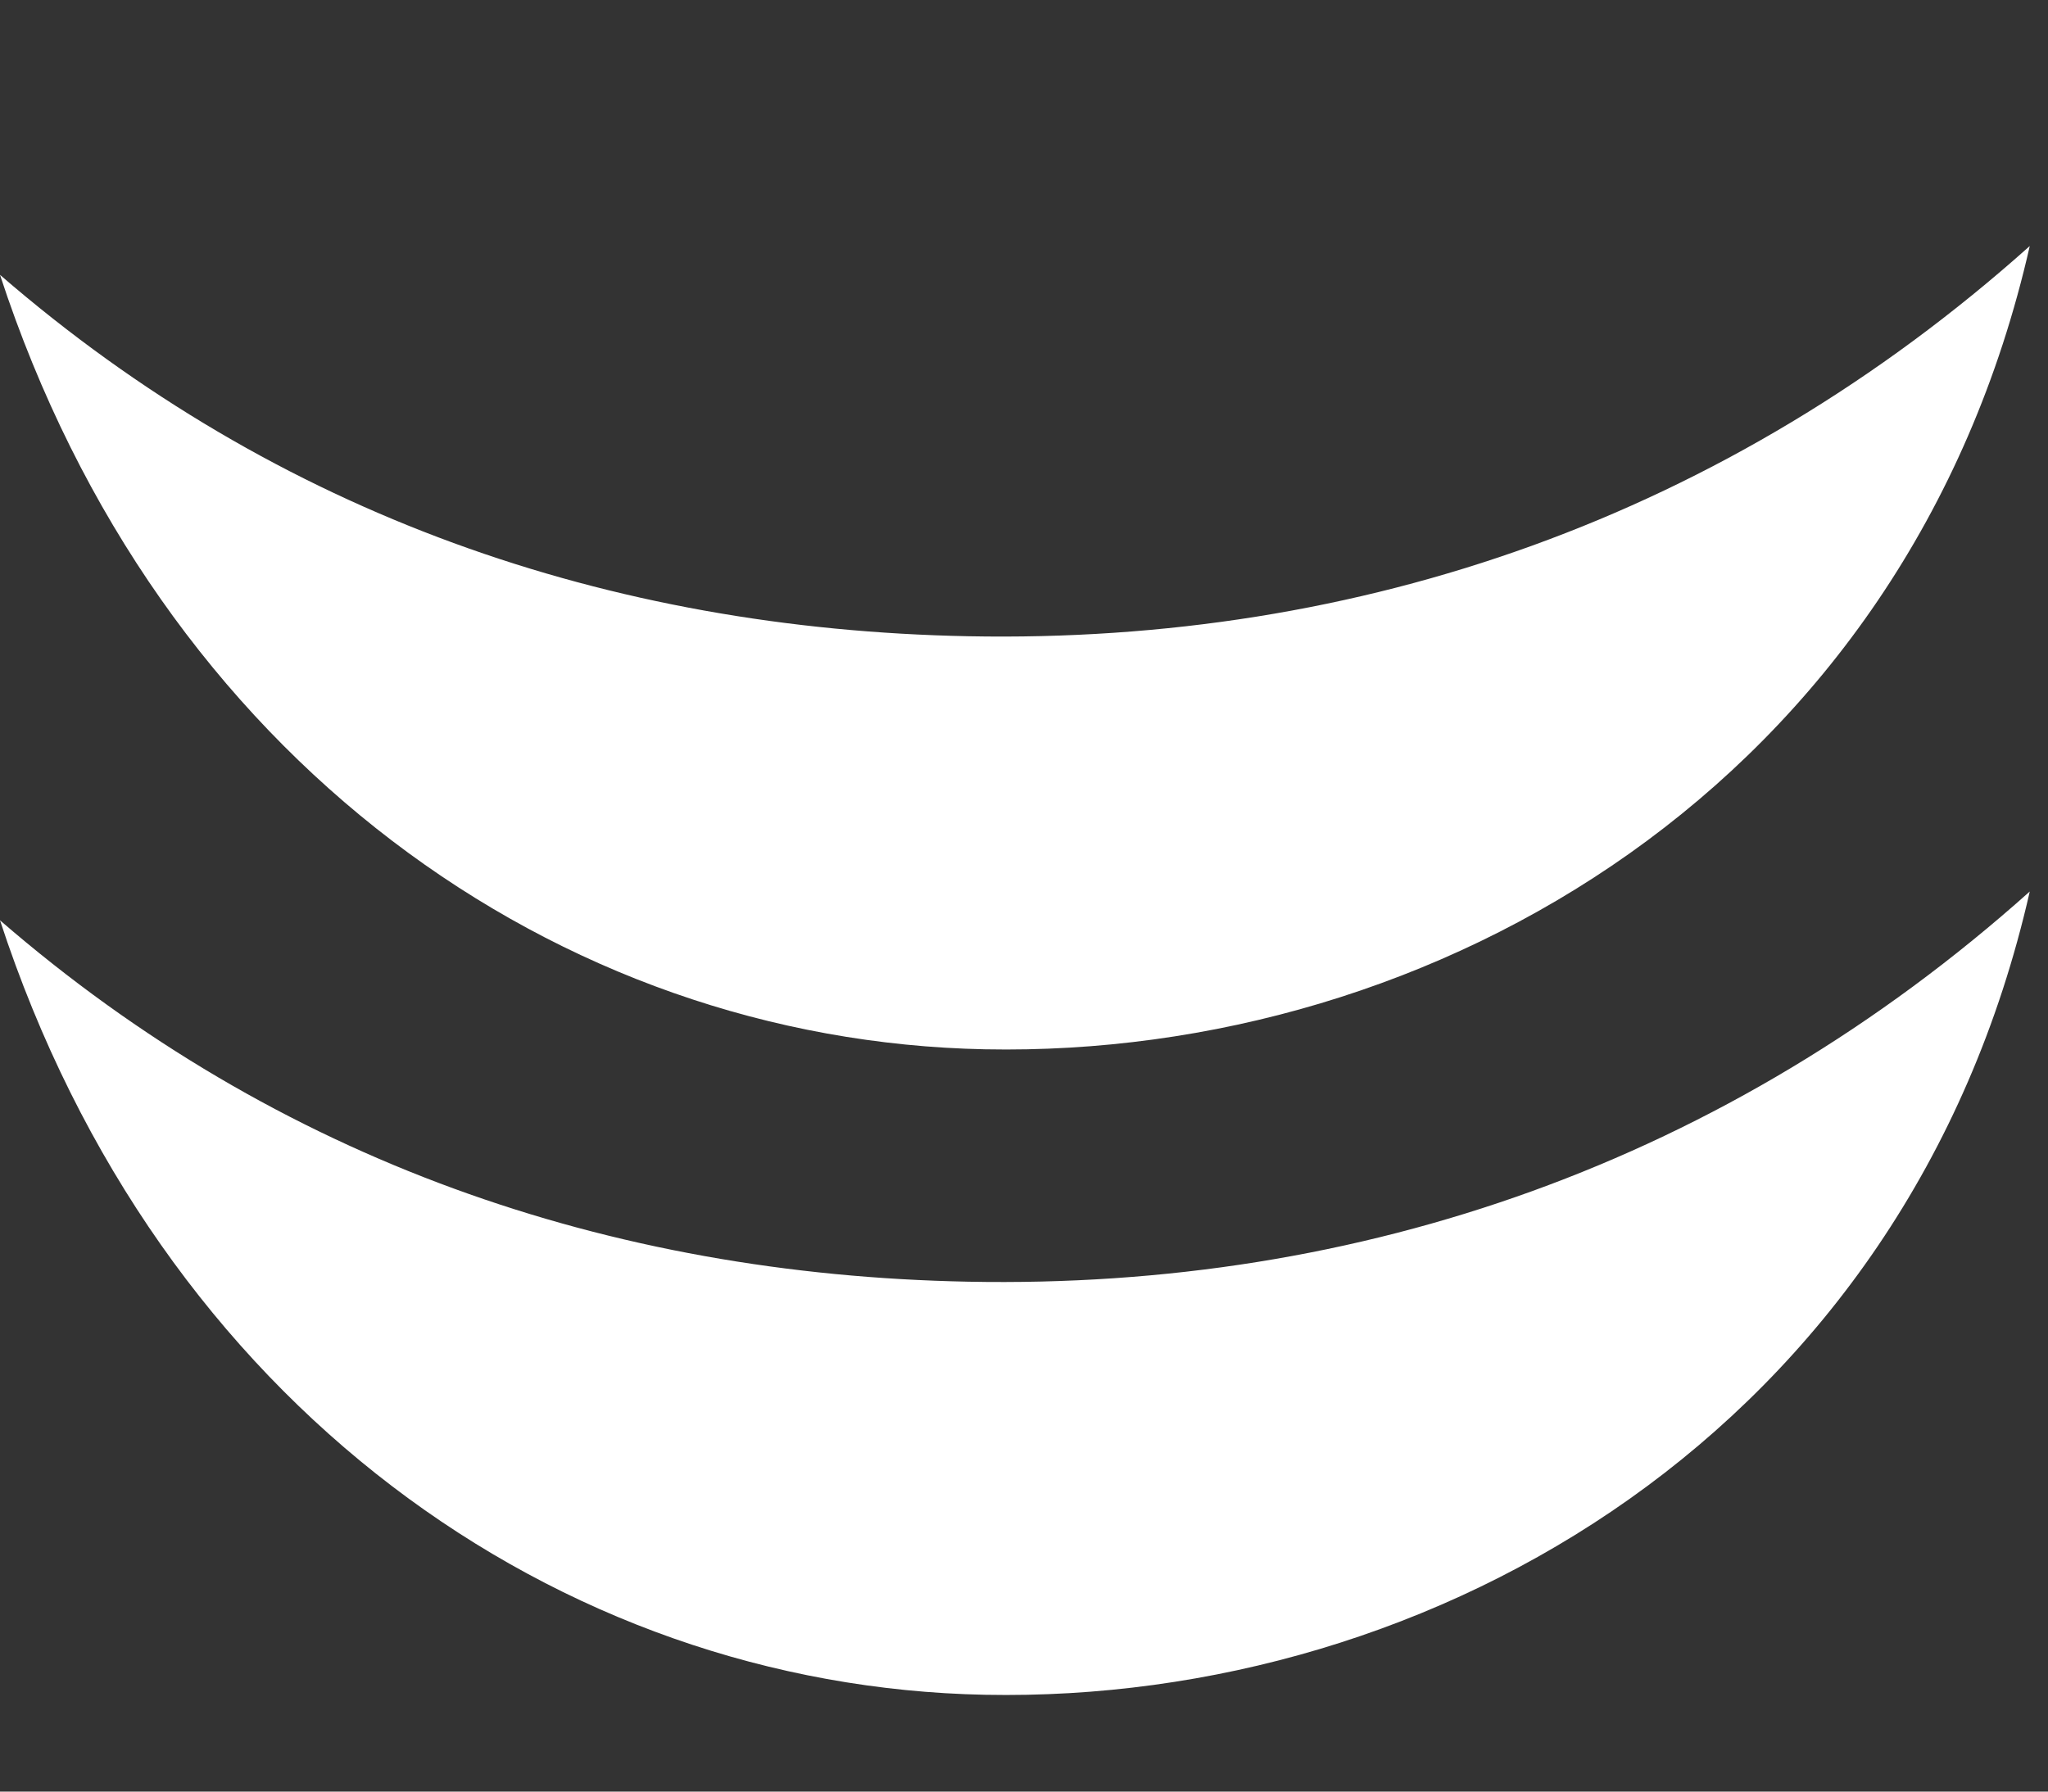 <?xml version="1.0" encoding="UTF-8"?>
<svg width="64px" height="56px" viewBox="0 0 64 56" version="1.1" xmlns="http://www.w3.org/2000/svg" xmlns:xlink="http://www.w3.org/1999/xlink">
    <rect x="0" y="0" width="64" height="56" fill="#333333" stroke="none"/>
    <!-- Generator: Sketch 55.2 (78181) - https://sketchapp.com -->
    <title>🧬 Logos/MH/Gimmick@3x</title>
    <desc>Created with Sketch.</desc>
    <defs>
        <path d="M30.25,40.062 C42.513,40.303 53.961,36.33 63.43,27.866 C59.594,44.751 44.786,53.248 30.784,52.974 C17.446,52.712 4.953,43.91 0,28.766 C8.674,36.276 19.038,39.843 30.25,40.062 Z M30.25,19.887 C42.513,20.127 53.961,16.154 63.43,7.69 C59.594,24.575 44.786,33.073 30.784,32.798 C17.446,32.537 4.953,23.735 0,8.591 C8.674,16.101 19.038,19.667 30.25,19.887 Z" id="path-1"></path>
    </defs>
    <g id="🧬-Logos/MH/Gimmick" stroke="none" stroke-width="1" fill="none" fill-rule="evenodd">
        <mask id="mask-2" fill="white">
            <use xlink:href="#path-1"></use>
        </mask>
        <use id="Mask" fill="#FFFFFF" xlink:href="#path-1"></use>
    </g>
</svg>